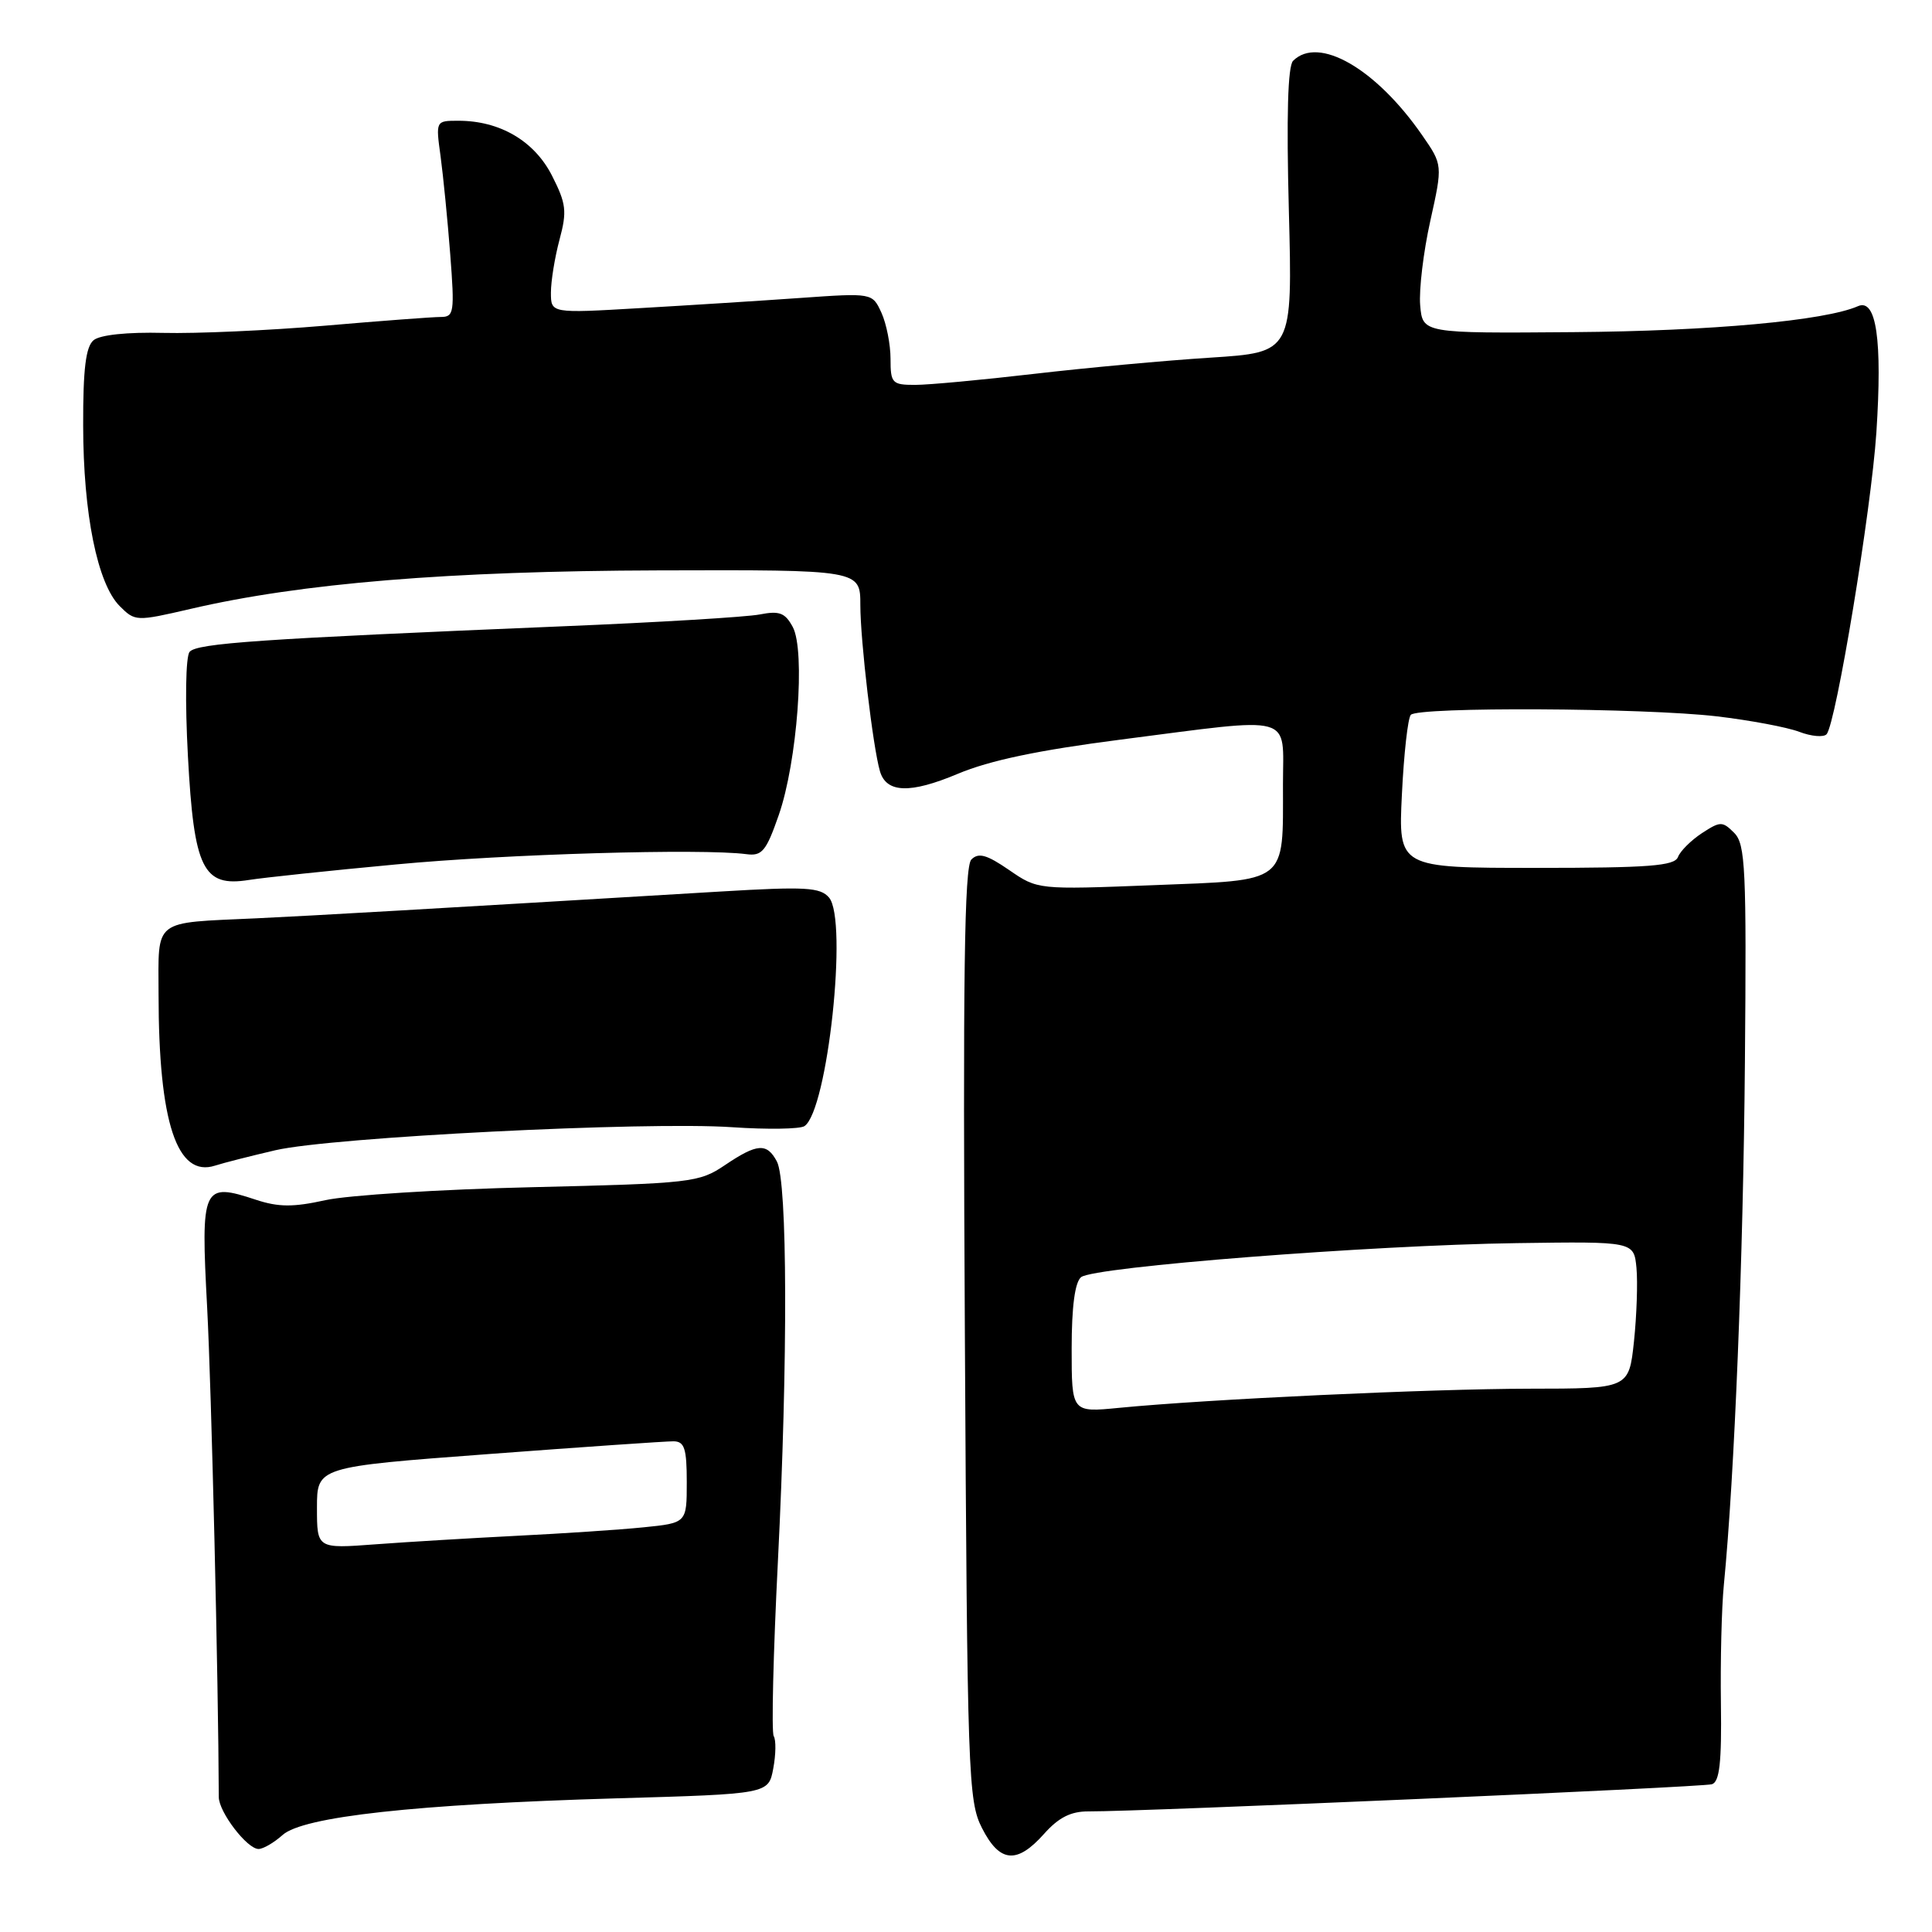 <?xml version="1.0" encoding="UTF-8" standalone="no"?>
<!DOCTYPE svg PUBLIC "-//W3C//DTD SVG 1.1//EN" "http://www.w3.org/Graphics/SVG/1.1/DTD/svg11.dtd" >
<svg xmlns="http://www.w3.org/2000/svg" xmlns:xlink="http://www.w3.org/1999/xlink" version="1.1" viewBox="0 0 256 256">
 <g >
 <path fill="currentColor"
d=" M 138.34 243.00 C 140.28 240.82 141.90 240.00 144.26 240.02 C 151.34 240.05 225.59 236.82 226.84 236.42 C 227.85 236.10 228.14 233.53 228.03 225.75 C 227.95 220.11 228.12 213.03 228.42 210.00 C 229.83 195.59 230.99 166.82 231.21 140.76 C 231.43 115.07 231.28 111.85 229.79 110.36 C 228.23 108.80 227.95 108.81 225.51 110.40 C 224.07 111.35 222.64 112.77 222.34 113.56 C 221.89 114.74 218.51 115.00 203.53 115.00 C 185.28 115.00 185.28 115.00 185.76 105.25 C 186.02 99.89 186.55 95.15 186.94 94.72 C 187.93 93.64 217.81 93.79 227.50 94.92 C 231.90 95.44 236.81 96.36 238.41 96.97 C 240.01 97.58 241.64 97.72 242.03 97.29 C 243.28 95.88 247.95 67.59 248.63 57.30 C 249.43 45.02 248.63 39.50 246.19 40.57 C 241.82 42.49 226.71 43.87 208.50 44.01 C 188.50 44.17 188.50 44.17 188.18 40.44 C 188.01 38.39 188.61 33.37 189.52 29.28 C 191.17 21.85 191.17 21.85 188.44 17.91 C 182.32 9.08 174.71 4.69 171.34 8.06 C 170.64 8.76 170.45 15.40 170.78 27.90 C 171.27 46.69 171.27 46.69 160.39 47.39 C 154.40 47.77 143.88 48.74 137.01 49.54 C 130.13 50.34 123.05 51.00 121.26 51.00 C 118.21 51.00 118.00 50.78 118.00 47.55 C 118.00 45.65 117.46 42.91 116.80 41.45 C 115.59 38.81 115.59 38.81 106.05 39.48 C 100.80 39.85 91.21 40.46 84.75 40.83 C 73.00 41.52 73.00 41.52 73.00 38.77 C 73.00 37.26 73.51 34.11 74.14 31.75 C 75.15 27.99 75.03 26.98 73.13 23.25 C 70.79 18.67 66.23 16.00 60.74 16.00 C 57.73 16.00 57.73 16.00 58.38 20.72 C 58.73 23.32 59.31 29.17 59.66 33.72 C 60.25 41.41 60.16 42.00 58.40 42.00 C 57.35 42.00 50.42 42.52 43.00 43.16 C 35.58 43.79 25.97 44.22 21.65 44.11 C 16.87 43.99 13.26 44.37 12.40 45.08 C 11.37 45.94 11.00 48.88 11.02 56.37 C 11.03 68.10 12.91 77.35 15.86 80.31 C 17.90 82.35 18.05 82.35 25.22 80.69 C 39.88 77.27 59.51 75.66 87.25 75.58 C 114.00 75.50 114.00 75.50 114.00 80.18 C 114.00 84.88 115.67 99.04 116.60 102.20 C 117.45 105.09 120.60 105.19 126.90 102.54 C 131.13 100.76 137.62 99.40 148.51 98.00 C 171.86 95.00 170.00 94.49 170.00 103.93 C 170.00 117.20 170.79 116.59 152.83 117.29 C 137.50 117.89 137.50 117.89 133.71 115.28 C 130.74 113.24 129.66 112.94 128.71 113.89 C 127.78 114.82 127.58 129.41 127.85 176.78 C 128.17 235.29 128.29 238.65 130.12 242.23 C 132.46 246.83 134.74 247.04 138.34 243.00 Z  M 37.44 243.15 C 40.15 240.71 55.04 239.07 81.67 238.29 C 101.83 237.71 101.83 237.71 102.46 234.34 C 102.81 232.48 102.84 230.55 102.52 230.04 C 102.21 229.53 102.46 219.07 103.08 206.80 C 104.41 180.29 104.35 156.53 102.94 153.90 C 101.61 151.41 100.34 151.50 96.05 154.39 C 92.64 156.69 91.62 156.81 70.50 157.31 C 58.40 157.59 46.07 158.37 43.11 159.03 C 38.86 159.97 36.91 159.96 33.93 158.98 C 26.82 156.63 26.59 157.14 27.45 173.28 C 28.02 184.13 28.94 222.68 28.99 238.12 C 29.00 240.11 32.74 245.00 34.26 245.00 C 34.87 245.00 36.30 244.17 37.44 243.15 Z  M 36.50 152.41 C 43.98 150.68 85.56 148.58 97.00 149.36 C 101.67 149.68 105.99 149.61 106.59 149.22 C 109.66 147.19 112.38 121.89 109.85 118.93 C 108.68 117.57 106.73 117.46 95.50 118.13 C 56.74 120.45 41.66 121.32 34.00 121.68 C 20.11 122.32 21.00 121.63 21.01 131.77 C 21.02 148.73 23.45 156.08 28.50 154.45 C 29.60 154.09 33.20 153.18 36.50 152.41 Z  M 52.50 114.54 C 67.11 113.16 93.05 112.41 98.89 113.18 C 100.97 113.46 101.52 112.80 103.19 108.00 C 105.64 100.97 106.74 86.25 105.05 83.09 C 104.03 81.19 103.28 80.91 100.66 81.42 C 98.92 81.76 87.15 82.47 74.50 82.99 C 34.34 84.66 26.06 85.23 25.12 86.38 C 24.60 87.02 24.51 92.95 24.90 100.19 C 25.70 115.15 26.90 117.57 32.98 116.60 C 34.92 116.29 43.70 115.36 52.50 114.54 Z  M 142.00 178.70 C 142.00 173.15 142.43 169.90 143.25 169.23 C 144.93 167.86 181.68 164.99 201.00 164.72 C 216.50 164.50 216.50 164.50 216.84 168.00 C 217.02 169.93 216.87 174.31 216.51 177.75 C 215.84 184.00 215.84 184.00 202.67 184.01 C 189.48 184.03 159.99 185.40 148.25 186.55 C 142.00 187.16 142.00 187.16 142.00 178.70 Z  M 42.00 199.79 C 42.00 194.37 42.00 194.37 64.75 192.67 C 77.26 191.73 88.29 190.97 89.25 190.98 C 90.70 191.00 91.00 191.93 91.00 196.40 C 91.00 201.80 91.00 201.80 85.25 202.38 C 82.09 202.70 74.55 203.20 68.50 203.50 C 62.45 203.81 54.01 204.31 49.75 204.63 C 42.00 205.21 42.00 205.21 42.00 199.79 Z "/>
</g>
</svg>